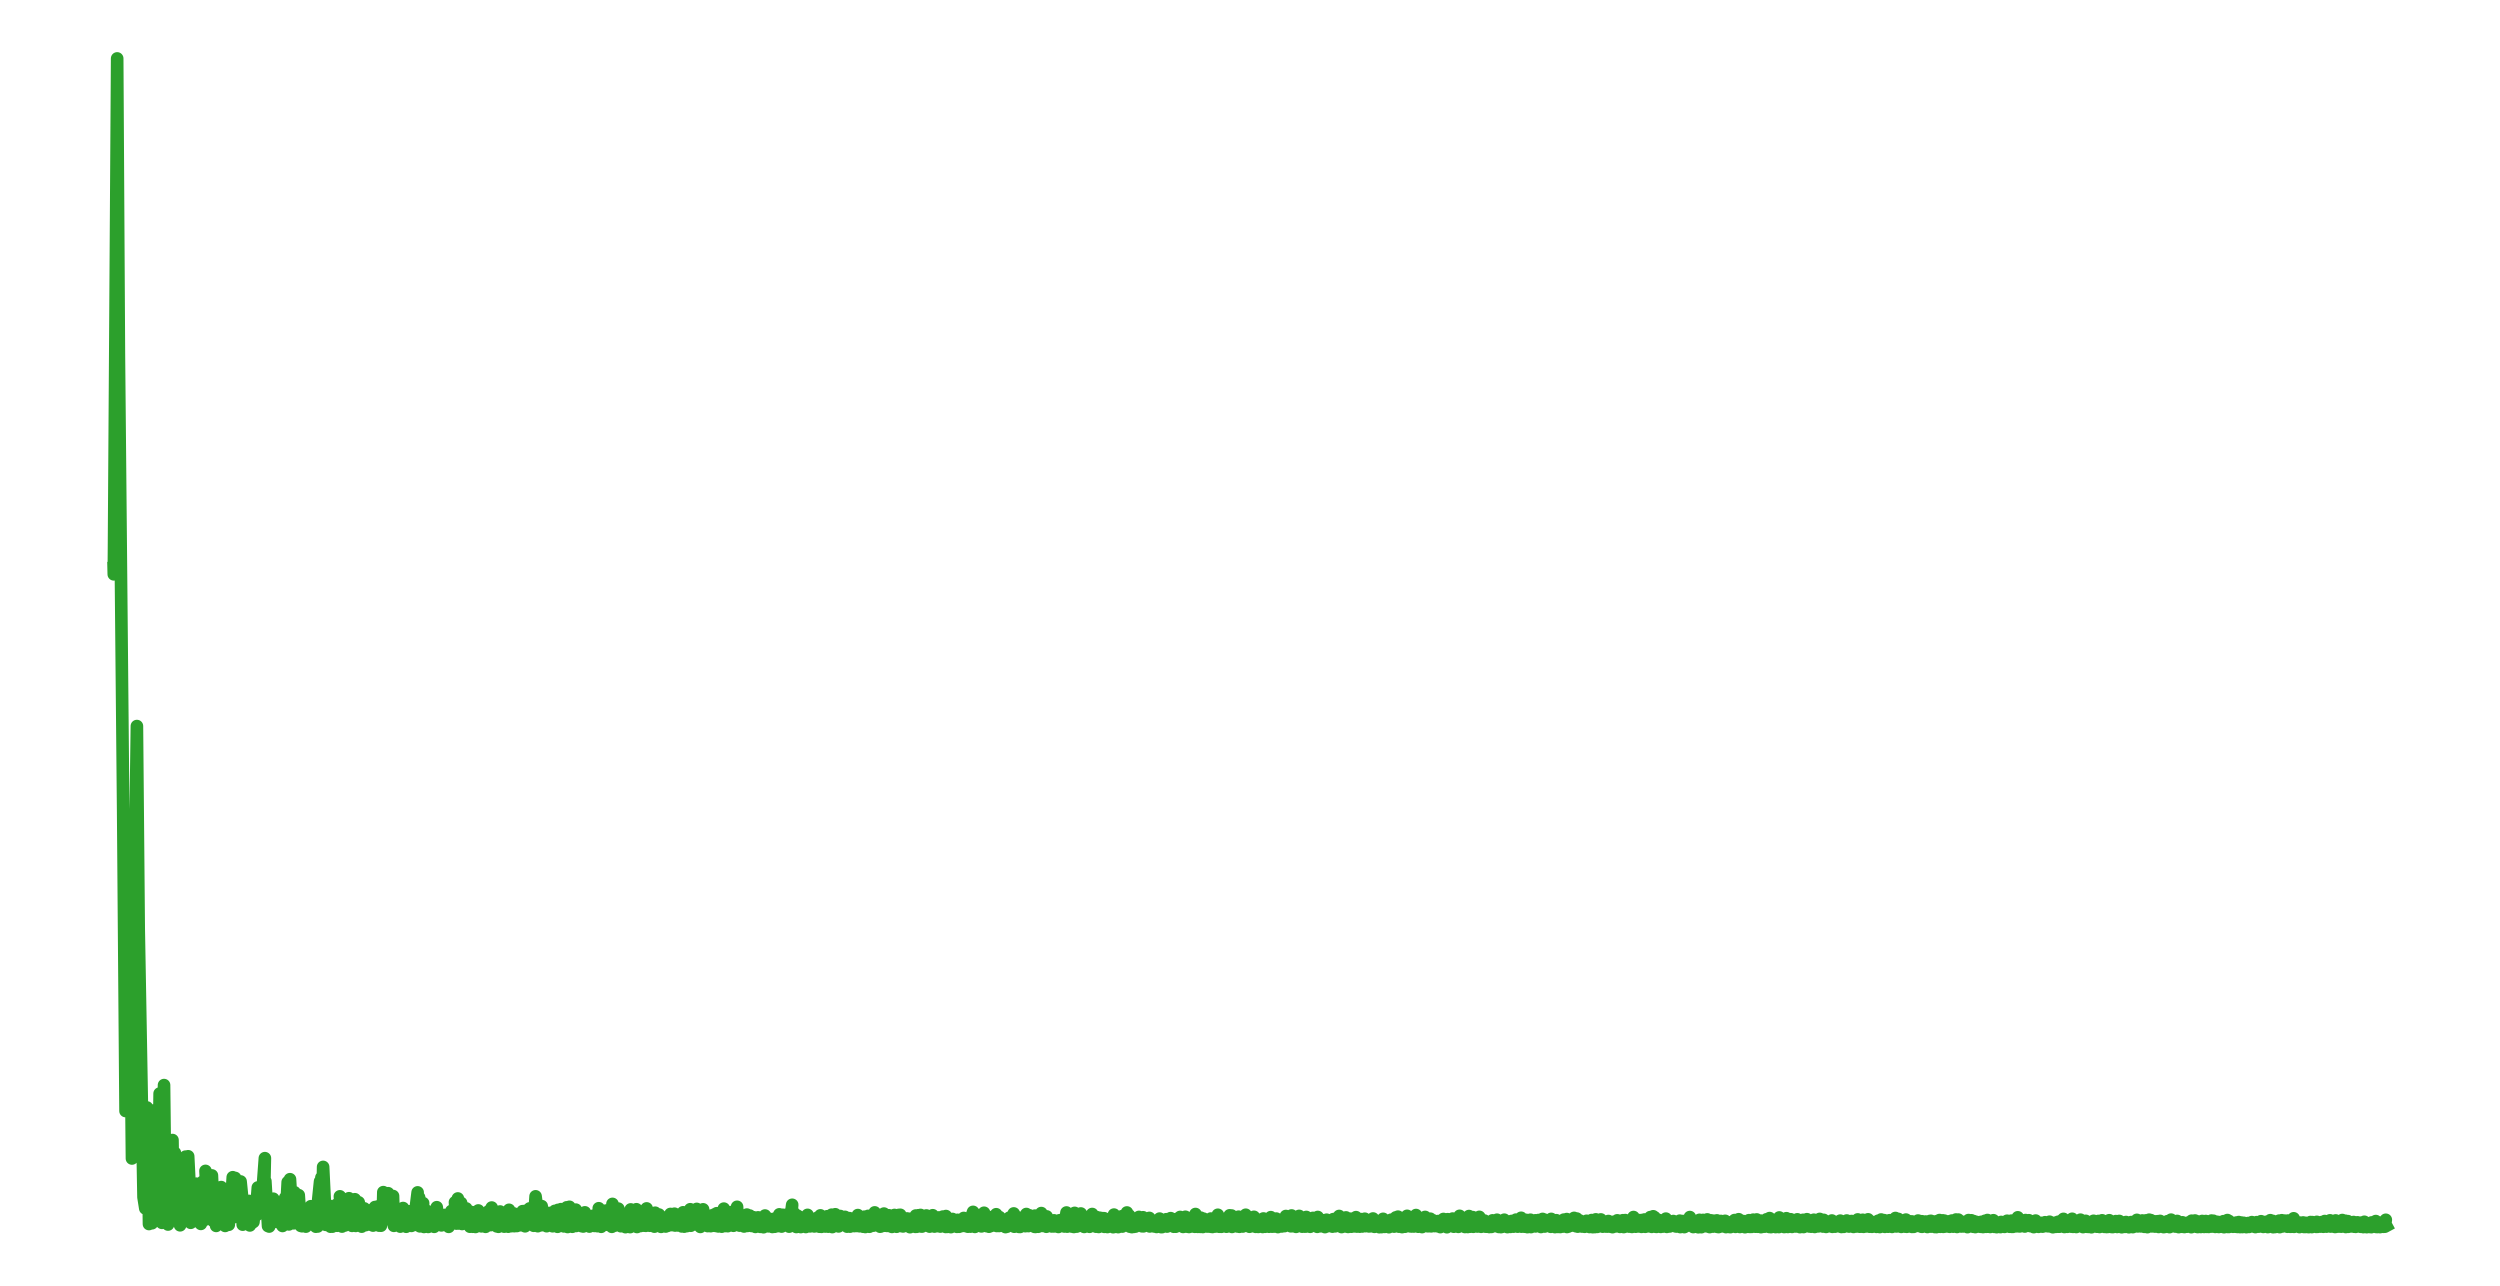 <?xml version="1.0" encoding="utf-8" standalone="no"?>
<!DOCTYPE svg PUBLIC "-//W3C//DTD SVG 1.1//EN"
  "http://www.w3.org/Graphics/SVG/1.1/DTD/svg11.dtd">
<svg xmlns:xlink="http://www.w3.org/1999/xlink" width="99.213pt" height="51.024pt" viewBox="0 0 99.213 51.024" xmlns="http://www.w3.org/2000/svg" version="1.1">
 <defs>
  <style type="text/css">*{stroke-linejoin: round; stroke-linecap: butt}</style>
 </defs>
 <g id="figure_1">
  <g id="patch_1">
   <path d="M 0 51.024 
L 99.213 51.024 
L 99.213 0 
L 0 0 
L 0 51.024 
z
" style="fill: none"/>
  </g>
  <g id="axes_1">
   <g id="patch_2">
    <path d="M 0 51.024 
L 99.213 51.024 
L 99.213 -0 
L 0 -0 
L 0 51.024 
z
" style="fill: none"/>
   </g>
   <g id="matplotlib.axis_1">
    <g id="xtick_1"/>
    <g id="xtick_2"/>
   </g>
   <g id="matplotlib.axis_2">
    <g id="ytick_1"/>
    <g id="ytick_2"/>
   </g>
   <g id="line2d_1">
    <path d="M 4.51 22.541 
L 4.516 22.792 
L 4.525 21.735 
L 4.65 2.319 
L 4.718 14.074 
L 4.889 32.246 
L 4.982 44.091 
L 5.042 36.399 
L 5.079 33.866 
L 5.147 36.92 
L 5.237 45.975 
L 5.278 40.183 
L 5.433 28.814 
L 5.505 36.867 
L 5.695 47.51 
L 5.766 47.957 
L 5.782 46.828 
L 5.832 43.95 
L 5.891 46.839 
L 5.912 48.576 
L 5.953 46.316 
L 6.009 47.768 
L 6.08 44.072 
L 6.031 48.545 
L 6.13 47.408 
L 6.136 47.589 
L 6.195 45.162 
L 6.199 45.227 
L 6.208 44.981 
L 6.251 46.463 
L 6.286 48.423 
L 6.317 44.675 
L 6.335 43.397 
L 6.388 47.391 
L 6.426 48.528 
L 6.454 46.202 
L 6.51 43.062 
L 6.553 46.741 
L 6.668 48.596 
L 6.674 48.425 
L 6.755 45.805 
L 6.799 47.539 
L 6.802 47.61 
L 6.83 45.957 
L 6.845 45.243 
L 6.892 48.37 
L 6.939 45.747 
L 6.982 48.389 
L 7.097 48.222 
L 7.147 48.626 
L 7.197 48.031 
L 7.365 45.901 
L 7.203 48.036 
L 7.405 46.661 
L 7.427 48.452 
L 7.467 45.887 
L 7.53 47.144 
L 7.539 46.944 
L 7.567 48.527 
L 7.626 47.638 
L 7.642 48.485 
L 7.713 46.977 
L 7.747 48.185 
L 7.754 48.245 
L 7.769 47.472 
L 7.794 46.975 
L 7.862 48.121 
L 7.971 48.571 
L 7.912 47.192 
L 7.974 48.316 
L 8.046 46.892 
L 8.077 48.44 
L 8.114 47.099 
L 8.205 47.448 
L 8.155 46.467 
L 8.223 47.08 
L 8.226 47.052 
L 8.239 47.799 
L 8.245 48.338 
L 8.304 46.713 
L 8.345 47.294 
L 8.447 48.447 
L 8.41 46.647 
L 8.463 47.891 
L 8.494 47.051 
L 8.562 48.39 
L 8.578 48.65 
L 8.612 47.329 
L 8.665 48.189 
L 8.668 48.248 
L 8.74 47.606 
L 8.78 47.11 
L 8.811 48.138 
L 8.83 47.95 
L 8.936 48.651 
L 8.914 47.784 
L 8.945 48.188 
L 9.023 47.458 
L 8.982 48.366 
L 9.06 47.797 
L 9.079 48.605 
L 9.107 47.646 
L 9.163 47.846 
L 9.237 46.718 
L 9.172 47.945 
L 9.281 47.36 
L 9.299 48.302 
L 9.331 46.746 
L 9.399 48.039 
L 9.477 47.133 
L 9.449 48.226 
L 9.511 47.892 
L 9.579 48.11 
L 9.548 46.886 
L 9.601 47.414 
L 9.617 47.804 
L 9.632 48.601 
L 9.729 48.047 
L 9.781 47.783 
L 9.76 48.54 
L 9.834 48.199 
L 9.915 48.632 
L 9.884 47.659 
L 9.949 48.355 
L 9.999 47.919 
L 10.021 48.521 
L 10.055 48.403 
L 10.058 48.495 
L 10.127 47.835 
L 10.155 48.084 
L 10.232 47.125 
L 10.186 48.22 
L 10.301 47.356 
L 10.307 47.383 
L 10.326 47.686 
L 10.36 47.144 
L 10.416 47.266 
L 10.512 45.962 
L 10.478 47.575 
L 10.531 46.875 
L 10.637 48.657 
L 10.655 47.903 
L 10.683 48.676 
L 10.761 47.769 
L 10.783 48.5 
L 10.845 47.571 
L 10.904 47.983 
L 11.026 48.501 
L 10.998 47.876 
L 11.035 48.482 
L 11.125 47.851 
L 11.066 48.496 
L 11.15 48.266 
L 11.178 48.086 
L 11.212 48.653 
L 11.237 48.313 
L 11.243 48.594 
L 11.318 47.532 
L 11.349 48.468 
L 11.358 48.586 
L 11.389 47.437 
L 11.417 46.913 
L 11.464 48.463 
L 11.467 48.591 
L 11.508 46.797 
L 11.551 47.493 
L 11.554 47.383 
L 11.582 48.177 
L 11.645 48.104 
L 11.654 48.547 
L 11.691 47.316 
L 11.747 47.753 
L 11.753 47.892 
L 11.831 48.321 
L 11.853 47.574 
L 11.856 47.43 
L 11.937 48.65 
L 11.943 48.519 
L 12.036 48.068 
L 11.984 48.663 
L 12.061 48.256 
L 12.08 48.158 
L 12.095 48.552 
L 12.139 48.679 
L 12.179 48.352 
L 12.204 48.531 
L 12.332 47.87 
L 12.335 47.918 
L 12.534 48.682 
L 12.537 48.488 
L 12.702 46.882 
L 12.606 48.674 
L 12.708 46.974 
L 12.789 48.157 
L 12.755 46.73 
L 12.808 47.095 
L 12.823 46.309 
L 12.898 47.845 
L 12.91 47.714 
L 12.929 48.609 
L 13.032 48.359 
L 13.116 48.682 
L 13.057 47.844 
L 13.144 48.482 
L 13.215 48.107 
L 13.19 48.68 
L 13.259 48.399 
L 13.318 48.597 
L 13.336 47.98 
L 13.34 48.072 
L 13.352 47.809 
L 13.38 48.644 
L 13.448 48.118 
L 13.573 48.677 
L 13.489 47.476 
L 13.576 48.602 
L 13.598 48.659 
L 13.623 48.167 
L 13.629 48.167 
L 13.688 48.634 
L 13.744 47.93 
L 13.756 47.876 
L 13.766 48.252 
L 13.775 48.488 
L 13.85 47.552 
L 13.875 48.324 
L 13.931 47.794 
L 13.971 48.649 
L 13.974 48.619 
L 13.987 48.197 
L 14.083 47.592 
L 14.058 48.614 
L 14.098 47.898 
L 14.117 48.65 
L 14.148 47.694 
L 14.21 48.138 
L 14.285 48.595 
L 14.235 47.713 
L 14.322 48.138 
L 14.335 47.926 
L 14.347 48.353 
L 14.354 48.68 
L 14.45 48.037 
L 14.453 48.062 
L 14.456 47.955 
L 14.515 48.619 
L 14.556 48.35 
L 14.574 48.562 
L 14.652 48.129 
L 14.655 48.104 
L 14.68 48.599 
L 14.727 48.421 
L 14.733 48.493 
L 14.749 48.014 
L 14.777 48.222 
L 14.882 47.901 
L 14.804 48.638 
L 14.888 48.161 
L 14.901 48.369 
L 14.926 48.528 
L 14.991 47.878 
L 14.997 48.038 
L 15 47.877 
L 15.044 48.64 
L 15.103 48.266 
L 15.116 48.643 
L 15.196 47.922 
L 15.212 47.31 
L 15.277 47.978 
L 15.308 47.815 
L 15.333 48.268 
L 15.405 47.353 
L 15.411 47.558 
L 15.414 47.536 
L 15.43 48.065 
L 15.483 47.821 
L 15.504 48.423 
L 15.529 47.749 
L 15.585 47.774 
L 15.598 47.464 
L 15.632 48.647 
L 15.675 48.383 
L 15.787 48.609 
L 15.728 48.078 
L 15.79 48.577 
L 15.834 48.199 
L 15.884 48.679 
L 15.912 48.241 
L 15.955 48.543 
L 15.98 48.108 
L 15.996 47.941 
L 16.021 48.472 
L 16.067 48.458 
L 16.12 48.684 
L 16.089 48.182 
L 16.145 48.369 
L 16.235 48.07 
L 16.173 48.448 
L 16.254 48.357 
L 16.328 48.65 
L 16.31 48.072 
L 16.369 48.436 
L 16.431 48.615 
L 16.416 48.224 
L 16.456 48.271 
L 16.574 47.32 
L 16.534 48.577 
L 16.593 47.629 
L 16.664 48.668 
L 16.633 47.52 
L 16.714 48.138 
L 16.792 47.746 
L 16.767 48.501 
L 16.814 48.207 
L 16.826 48.692 
L 16.923 48.119 
L 16.994 48.691 
L 16.929 48.047 
L 17.053 48.496 
L 17.134 48.157 
L 17.087 48.539 
L 17.165 48.358 
L 17.23 48.687 
L 17.174 48.197 
L 17.28 48.474 
L 17.314 48.597 
L 17.321 48.482 
L 17.333 47.908 
L 17.395 48.577 
L 17.43 48.486 
L 17.517 48.63 
L 17.451 48.203 
L 17.529 48.458 
L 17.644 48.215 
L 17.563 48.525 
L 17.647 48.221 
L 17.806 48.688 
L 17.809 48.572 
L 17.912 48.057 
L 17.927 48.257 
L 17.933 48.511 
L 18.017 47.963 
L 18.033 48.12 
L 18.114 48.559 
L 18.055 47.712 
L 18.126 48.095 
L 18.17 47.561 
L 18.198 48.556 
L 18.244 47.81 
L 18.338 48.575 
L 18.3 47.738 
L 18.406 48.404 
L 18.503 47.956 
L 18.471 48.562 
L 18.518 48.29 
L 18.608 48.106 
L 18.636 48.551 
L 18.723 48.101 
L 18.652 48.683 
L 18.745 48.61 
L 18.761 48.684 
L 18.801 48.202 
L 18.817 48.265 
L 18.82 48.235 
L 18.87 48.692 
L 18.91 48.443 
L 18.954 48.545 
L 18.969 48.174 
L 18.982 48.037 
L 19.013 48.574 
L 19.069 48.53 
L 19.156 48.211 
L 19.106 48.668 
L 19.165 48.5 
L 19.271 48.687 
L 19.243 48.224 
L 19.274 48.538 
L 19.392 48.064 
L 19.395 48.287 
L 19.473 48.619 
L 19.436 48.171 
L 19.504 48.181 
L 19.513 47.921 
L 19.56 48.606 
L 19.607 48.482 
L 19.65 48.141 
L 19.716 48.67 
L 19.737 48.203 
L 19.781 48.686 
L 19.831 48.323 
L 19.877 48.508 
L 19.846 48.079 
L 19.902 48.243 
L 19.905 48.112 
L 19.952 48.555 
L 20.005 48.539 
L 20.011 48.68 
L 20.083 48.249 
L 20.107 48.269 
L 20.201 48.011 
L 20.17 48.682 
L 20.21 48.302 
L 20.294 48.661 
L 20.322 48.423 
L 20.409 48.661 
L 20.387 48.155 
L 20.418 48.405 
L 20.487 48.221 
L 20.512 48.655 
L 20.527 48.431 
L 20.543 48.641 
L 20.627 48.211 
L 20.63 48.201 
L 20.642 48.517 
L 20.645 48.497 
L 20.677 48.625 
L 20.736 48.162 
L 20.739 48.065 
L 20.795 48.646 
L 20.832 48.498 
L 20.838 48.666 
L 20.854 48.05 
L 20.935 48.279 
L 21.019 47.956 
L 20.953 48.551 
L 21.047 48.221 
L 21.056 48.296 
L 21.075 48.288 
L 21.18 48.645 
L 21.115 48.039 
L 21.187 48.456 
L 21.255 47.476 
L 21.305 47.864 
L 21.342 48.662 
L 21.423 48.364 
L 21.476 48.626 
L 21.495 47.975 
L 21.498 47.865 
L 21.563 48.477 
L 21.588 48.398 
L 21.694 48.662 
L 21.647 48.12 
L 21.703 48.61 
L 21.79 48.136 
L 21.815 48.489 
L 21.868 48.22 
L 21.93 48.664 
L 22.017 48.054 
L 22.045 48.353 
L 22.126 48.686 
L 22.142 48.136 
L 22.145 48.014 
L 22.191 48.591 
L 22.253 48.039 
L 22.263 47.985 
L 22.269 48.272 
L 22.275 48.247 
L 22.378 48.67 
L 22.341 48.213 
L 22.387 48.356 
L 22.49 47.913 
L 22.471 48.57 
L 22.502 48.128 
L 22.527 48.694 
L 22.599 47.892 
L 22.617 48.437 
L 22.711 48.685 
L 22.627 48.258 
L 22.732 48.605 
L 22.851 48.004 
L 22.745 48.66 
L 22.857 48.194 
L 22.866 48.653 
L 22.969 48.247 
L 23.084 48.662 
L 23.106 48.443 
L 23.211 48.112 
L 23.143 48.675 
L 23.218 48.377 
L 23.271 48.353 
L 23.239 48.595 
L 23.277 48.506 
L 23.326 48.344 
L 23.392 48.677 
L 23.445 48.283 
L 23.51 48.4 
L 23.594 48.652 
L 23.566 48.239 
L 23.619 48.49 
L 23.678 48.286 
L 23.709 48.661 
L 23.731 48.417 
L 23.84 48.643 
L 23.762 47.949 
L 23.849 48.513 
L 23.945 48.145 
L 23.858 48.686 
L 23.958 48.492 
L 23.961 48.596 
L 24.051 48.082 
L 24.054 48.128 
L 24.057 48.04 
L 24.107 48.606 
L 24.154 48.424 
L 24.157 48.501 
L 24.247 48.181 
L 24.26 48.442 
L 24.306 47.777 
L 24.281 48.687 
L 24.368 48.366 
L 24.39 48.643 
L 24.443 48.006 
L 24.471 48.044 
L 24.539 47.964 
L 24.502 48.448 
L 24.552 48.223 
L 24.639 48.663 
L 24.658 48.144 
L 24.664 48.416 
L 24.72 48.251 
L 24.698 48.657 
L 24.767 48.542 
L 24.823 48.7 
L 24.795 48.332 
L 24.835 48.405 
L 24.947 48.188 
L 24.919 48.616 
L 24.953 48.286 
L 25.006 48.698 
L 25.031 47.996 
L 25.071 48.51 
L 25.127 48.245 
L 25.084 48.629 
L 25.177 48.519 
L 25.28 48.694 
L 25.255 47.989 
L 25.286 48.487 
L 25.345 48.648 
L 25.314 48.336 
L 25.401 48.564 
L 25.451 48.107 
L 25.423 48.655 
L 25.513 48.554 
L 25.563 48.642 
L 25.581 48.235 
L 25.603 48.401 
L 25.662 47.956 
L 25.631 48.647 
L 25.709 48.407 
L 25.787 48.644 
L 25.728 48.148 
L 25.821 48.477 
L 25.874 48.615 
L 25.852 48.187 
L 25.892 48.451 
L 26.001 48.127 
L 25.97 48.68 
L 26.004 48.22 
L 26.11 48.636 
L 26.123 48.441 
L 26.235 48.688 
L 26.154 48.199 
L 26.238 48.495 
L 26.244 48.326 
L 26.291 48.671 
L 26.35 48.432 
L 26.418 48.675 
L 26.452 48.309 
L 26.458 48.429 
L 26.499 48.648 
L 26.536 48.262 
L 26.57 48.465 
L 26.608 48.176 
L 26.648 48.592 
L 26.664 48.54 
L 26.673 48.619 
L 26.76 48.348 
L 26.766 48.166 
L 26.791 48.636 
L 26.869 48.432 
L 26.897 48.353 
L 26.885 48.632 
L 26.965 48.57 
L 27.056 48.671 
L 26.984 48.463 
L 27.068 48.596 
L 27.109 48.11 
L 27.152 48.68 
L 27.18 48.49 
L 27.258 48.659 
L 27.192 48.354 
L 27.273 48.431 
L 27.308 48.642 
L 27.392 47.989 
L 27.413 48.644 
L 27.51 48.383 
L 27.606 48.104 
L 27.578 48.591 
L 27.622 48.296 
L 27.721 48.626 
L 27.65 47.976 
L 27.743 48.567 
L 27.793 48.691 
L 27.771 48.365 
L 27.833 48.363 
L 27.902 47.992 
L 27.849 48.533 
L 27.936 48.494 
L 28.038 48.633 
L 28.001 48.263 
L 28.051 48.615 
L 28.101 48.317 
L 28.085 48.658 
L 28.163 48.457 
L 28.175 48.261 
L 28.194 48.621 
L 28.2 48.62 
L 28.203 48.661 
L 28.25 48.233 
L 28.281 48.281 
L 28.371 48.186 
L 28.349 48.646 
L 28.381 48.312 
L 28.427 48.655 
L 28.446 48.147 
L 28.499 48.614 
L 28.57 48.43 
L 28.505 48.671 
L 28.605 48.521 
L 28.642 48.681 
L 28.664 48.41 
L 28.71 48.446 
L 28.726 47.964 
L 28.782 48.656 
L 28.819 48.508 
L 28.85 48.174 
L 28.881 48.661 
L 28.931 48.432 
L 28.937 48.613 
L 29.037 48.291 
L 29.04 48.099 
L 29.105 48.645 
L 29.146 48.341 
L 29.189 48.563 
L 29.227 48.275 
L 29.251 47.892 
L 29.289 48.579 
L 29.329 48.526 
L 29.41 48.278 
L 29.354 48.64 
L 29.438 48.559 
L 29.528 48.674 
L 29.479 48.239 
L 29.541 48.536 
L 29.64 48.201 
L 29.584 48.644 
L 29.653 48.494 
L 29.659 48.652 
L 29.752 48.239 
L 29.755 48.26 
L 29.824 48.653 
L 29.895 48.544 
L 29.905 48.306 
L 29.979 48.69 
L 30.007 48.363 
L 30.032 48.668 
L 30.085 48.311 
L 30.122 48.606 
L 30.153 48.418 
L 30.172 48.688 
L 30.234 48.527 
L 30.331 48.346 
L 30.3 48.703 
L 30.346 48.489 
L 30.415 48.604 
L 30.359 48.238 
L 30.455 48.481 
L 30.514 48.359 
L 30.496 48.668 
L 30.555 48.615 
L 30.651 48.693 
L 30.611 48.448 
L 30.664 48.638 
L 30.76 48.353 
L 30.744 48.684 
L 30.779 48.563 
L 30.856 48.661 
L 30.794 48.366 
L 30.887 48.557 
L 30.928 48.191 
L 30.9 48.63 
L 31.006 48.327 
L 31.018 48.677 
L 31.059 48.209 
L 31.114 48.37 
L 31.211 48.204 
L 31.142 48.585 
L 31.22 48.448 
L 31.317 48.68 
L 31.267 48.196 
L 31.342 48.557 
L 31.438 47.812 
L 31.37 48.639 
L 31.457 48.514 
L 31.463 48.645 
L 31.506 48.133 
L 31.562 48.561 
L 31.634 48.234 
L 31.603 48.694 
L 31.671 48.451 
L 31.777 48.696 
L 31.693 48.271 
L 31.78 48.594 
L 31.824 48.68 
L 31.895 48.333 
L 31.898 48.328 
L 31.908 48.468 
L 31.979 48.694 
L 32.013 48.367 
L 32.048 48.212 
L 32.06 48.638 
L 32.11 48.575 
L 32.156 48.357 
L 32.147 48.67 
L 32.243 48.451 
L 32.315 48.672 
L 32.256 48.428 
L 32.355 48.518 
L 32.415 48.661 
L 32.365 48.407 
L 32.433 48.445 
L 32.443 48.321 
L 32.52 48.683 
L 32.527 48.63 
L 32.601 48.687 
L 32.558 48.232 
L 32.617 48.449 
L 32.632 48.356 
L 32.694 48.633 
L 32.71 48.542 
L 32.754 48.676 
L 32.806 48.344 
L 32.828 48.267 
L 32.869 48.681 
L 32.9 48.477 
L 32.946 48.661 
L 32.993 48.276 
L 33.002 48.483 
L 33.005 48.205 
L 33.03 48.697 
L 33.114 48.329 
L 33.279 48.671 
L 33.149 48.188 
L 33.313 48.491 
L 33.345 48.257 
L 33.363 48.611 
L 33.422 48.548 
L 33.472 48.607 
L 33.506 48.315 
L 33.525 48.469 
L 33.534 48.291 
L 33.615 48.68 
L 33.631 48.493 
L 33.733 48.68 
L 33.712 48.342 
L 33.746 48.52 
L 33.749 48.354 
L 33.823 48.655 
L 33.855 48.537 
L 33.904 48.658 
L 33.879 48.368 
L 33.967 48.615 
L 34.044 48.22 
L 34.007 48.654 
L 34.079 48.511 
L 34.085 48.544 
L 34.11 48.664 
L 34.122 48.479 
L 34.194 48.526 
L 34.253 48.683 
L 34.212 48.496 
L 34.287 48.478 
L 34.306 48.284 
L 34.34 48.694 
L 34.396 48.469 
L 34.502 48.684 
L 34.452 48.252 
L 34.508 48.544 
L 34.533 48.652 
L 34.589 48.288 
L 34.617 48.584 
L 34.713 48.114 
L 34.657 48.641 
L 34.729 48.502 
L 34.806 48.628 
L 34.788 48.293 
L 34.834 48.309 
L 34.875 48.236 
L 34.903 48.596 
L 34.925 48.682 
L 34.909 48.553 
L 34.928 48.552 
L 34.999 48.318 
L 34.952 48.677 
L 35.04 48.446 
L 35.08 48.161 
L 35.096 48.644 
L 35.108 48.6 
L 35.198 48.65 
L 35.164 48.251 
L 35.204 48.628 
L 35.276 48.228 
L 35.288 48.655 
L 35.316 48.317 
L 35.397 48.69 
L 35.344 48.311 
L 35.441 48.615 
L 35.497 48.216 
L 35.466 48.659 
L 35.571 48.399 
L 35.581 48.684 
L 35.674 48.213 
L 35.774 48.66 
L 35.727 48.209 
L 35.808 48.52 
L 35.814 48.327 
L 35.836 48.672 
L 35.917 48.487 
L 35.994 48.354 
L 36.029 48.653 
L 36.063 48.365 
L 36.113 48.701 
L 36.144 48.452 
L 36.209 48.663 
L 36.19 48.363 
L 36.265 48.563 
L 36.343 48.238 
L 36.327 48.688 
L 36.374 48.493 
L 36.377 48.686 
L 36.439 48.228 
L 36.48 48.384 
L 36.532 48.215 
L 36.551 48.675 
L 36.582 48.538 
L 36.663 48.339 
L 36.588 48.678 
L 36.691 48.521 
L 36.791 48.642 
L 36.763 48.236 
L 36.8 48.504 
L 36.893 48.679 
L 36.84 48.338 
L 36.915 48.517 
L 37.015 48.227 
L 36.977 48.662 
L 37.024 48.336 
L 37.083 48.677 
L 37.136 48.557 
L 37.179 48.328 
L 37.195 48.661 
L 37.245 48.529 
L 37.316 48.677 
L 37.263 48.314 
L 37.36 48.621 
L 37.369 48.663 
L 37.375 48.495 
L 37.419 48.28 
L 37.397 48.612 
L 37.481 48.578 
L 37.531 48.692 
L 37.54 48.259 
L 37.584 48.587 
L 37.609 48.446 
L 37.593 48.689 
L 37.693 48.547 
L 37.736 48.699 
L 37.711 48.416 
L 37.798 48.504 
L 37.801 48.375 
L 37.845 48.66 
L 37.907 48.536 
L 38.001 48.409 
L 37.976 48.687 
L 38.016 48.467 
L 38.063 48.685 
L 38.103 48.431 
L 38.134 48.646 
L 38.246 48.335 
L 38.181 48.655 
L 38.268 48.407 
L 38.361 48.668 
L 38.38 48.527 
L 38.427 48.346 
L 38.411 48.682 
L 38.495 48.458 
L 38.616 48.093 
L 38.511 48.68 
L 38.626 48.25 
L 38.688 48.69 
L 38.738 48.542 
L 38.756 48.206 
L 38.794 48.64 
L 38.85 48.511 
L 38.949 48.67 
L 38.927 48.229 
L 38.962 48.599 
L 39.052 48.128 
L 39.005 48.62 
L 39.074 48.404 
L 39.158 48.661 
L 39.092 48.321 
L 39.186 48.459 
L 39.248 48.683 
L 39.282 48.301 
L 39.297 48.525 
L 39.301 48.432 
L 39.322 48.656 
L 39.406 48.577 
L 39.456 48.382 
L 39.444 48.631 
L 39.512 48.567 
L 39.556 48.654 
L 39.534 48.187 
L 39.624 48.602 
L 39.649 48.654 
L 39.668 48.3 
L 39.717 48.532 
L 39.727 48.388 
L 39.758 48.645 
L 39.823 48.587 
L 39.904 48.698 
L 39.923 48.444 
L 39.929 48.484 
L 40.016 48.417 
L 39.963 48.683 
L 40.022 48.505 
L 40.035 48.651 
L 40.059 48.321 
L 40.128 48.39 
L 40.231 48.155 
L 40.147 48.61 
L 40.24 48.35 
L 40.252 48.683 
L 40.364 48.64 
L 40.377 48.302 
L 40.436 48.69 
L 40.479 48.529 
L 40.482 48.692 
L 40.579 48.346 
L 40.591 48.604 
L 40.691 48.661 
L 40.731 48.178 
L 40.812 48.658 
L 40.843 48.317 
L 40.846 48.227 
L 40.877 48.627 
L 40.952 48.293 
L 41.058 48.689 
L 41.07 48.323 
L 41.073 48.242 
L 41.089 48.692 
L 41.173 48.433 
L 41.201 48.684 
L 41.244 48.374 
L 41.285 48.503 
L 41.325 48.141 
L 41.366 48.652 
L 41.403 48.338 
L 41.472 48.661 
L 41.515 48.479 
L 41.537 48.273 
L 41.524 48.684 
L 41.624 48.482 
L 41.739 48.673 
L 41.633 48.464 
L 41.742 48.625 
L 41.829 48.429 
L 41.817 48.672 
L 41.851 48.642 
L 41.929 48.673 
L 41.885 48.519 
L 41.935 48.517 
L 41.957 48.48 
L 41.978 48.656 
L 42 48.595 
L 42.003 48.692 
L 42.044 48.427 
L 42.109 48.564 
L 42.218 48.358 
L 42.171 48.627 
L 42.227 48.435 
L 42.24 48.675 
L 42.324 48.118 
L 42.336 48.46 
L 42.352 48.68 
L 42.38 48.356 
L 42.445 48.572 
L 42.526 48.247 
L 42.538 48.678 
L 42.554 48.465 
L 42.616 48.693 
L 42.647 48.133 
L 42.663 48.455 
L 42.744 48.339 
L 42.728 48.679 
L 42.756 48.516 
L 42.809 48.652 
L 42.775 48.223 
L 42.865 48.538 
L 42.893 48.157 
L 42.952 48.61 
L 42.974 48.549 
L 43.027 48.691 
L 43.058 48.376 
L 43.073 48.516 
L 43.185 48.391 
L 43.089 48.615 
L 43.188 48.444 
L 43.238 48.686 
L 43.266 48.369 
L 43.303 48.656 
L 43.344 48.178 
L 43.419 48.467 
L 43.496 48.682 
L 43.471 48.296 
L 43.527 48.389 
L 43.53 48.302 
L 43.602 48.692 
L 43.633 48.465 
L 43.649 48.327 
L 43.658 48.529 
L 43.705 48.532 
L 43.798 48.654 
L 43.761 48.342 
L 43.81 48.433 
L 43.817 48.345 
L 43.82 48.472 
L 43.826 48.688 
L 43.863 48.452 
L 43.929 48.65 
L 43.991 48.383 
L 43.95 48.695 
L 44.041 48.489 
L 44.177 48.702 
L 44.118 48.442 
L 44.184 48.555 
L 44.209 48.201 
L 44.237 48.69 
L 44.283 48.604 
L 44.376 48.699 
L 44.311 48.476 
L 44.386 48.497 
L 44.395 48.663 
L 44.432 48.367 
L 44.52 48.266 
L 44.451 48.67 
L 44.532 48.51 
L 44.538 48.677 
L 44.566 48.265 
L 44.641 48.478 
L 44.722 48.117 
L 44.737 48.612 
L 44.837 48.681 
L 44.812 48.232 
L 44.84 48.628 
L 44.883 48.37 
L 44.918 48.699 
L 44.955 48.483 
L 44.958 48.44 
L 45.002 48.688 
L 45.051 48.581 
L 45.061 48.678 
L 45.132 48.359 
L 45.16 48.588 
L 45.201 48.294 
L 45.263 48.646 
L 45.272 48.5 
L 45.322 48.666 
L 45.282 48.484 
L 45.356 48.572 
L 45.362 48.307 
L 45.375 48.668 
L 45.465 48.622 
L 45.474 48.473 
L 45.481 48.381 
L 45.561 48.633 
L 45.577 48.628 
L 45.611 48.333 
L 45.627 48.672 
L 45.689 48.612 
L 45.751 48.663 
L 45.708 48.439 
L 45.776 48.553 
L 45.804 48.673 
L 45.888 48.438 
L 45.9 48.692 
L 46 48.506 
L 46.016 48.422 
L 46.019 48.36 
L 46.084 48.7 
L 46.112 48.568 
L 46.115 48.699 
L 46.18 48.437 
L 46.221 48.613 
L 46.283 48.385 
L 46.314 48.677 
L 46.33 48.637 
L 46.457 48.342 
L 46.355 48.646 
L 46.479 48.515 
L 46.582 48.684 
L 46.569 48.432 
L 46.585 48.584 
L 46.641 48.385 
L 46.659 48.683 
L 46.697 48.527 
L 46.778 48.337 
L 46.787 48.646 
L 46.812 48.404 
L 46.952 48.691 
L 46.834 48.295 
L 46.98 48.582 
L 47.042 48.287 
L 47.082 48.679 
L 47.085 48.646 
L 47.092 48.655 
L 47.117 48.486 
L 47.16 48.345 
L 47.185 48.693 
L 47.222 48.658 
L 47.325 48.309 
L 47.281 48.675 
L 47.347 48.496 
L 47.415 48.686 
L 47.44 48.304 
L 47.443 48.178 
L 47.533 48.688 
L 47.543 48.571 
L 47.636 48.689 
L 47.561 48.483 
L 47.645 48.505 
L 47.652 48.323 
L 47.736 48.694 
L 47.757 48.436 
L 47.763 48.362 
L 47.826 48.651 
L 47.854 48.546 
L 47.907 48.676 
L 47.95 48.456 
L 47.956 48.496 
L 48.053 48.358 
L 48 48.679 
L 48.062 48.59 
L 48.103 48.455 
L 48.075 48.688 
L 48.115 48.588 
L 48.118 48.693 
L 48.127 48.465 
L 48.224 48.632 
L 48.33 48.208 
L 48.23 48.677 
L 48.348 48.497 
L 48.382 48.684 
L 48.414 48.373 
L 48.46 48.623 
L 48.529 48.389 
L 48.47 48.686 
L 48.569 48.538 
L 48.672 48.683 
L 48.659 48.387 
L 48.678 48.537 
L 48.681 48.544 
L 48.7 48.337 
L 48.706 48.458 
L 48.799 48.23 
L 48.731 48.669 
L 48.815 48.501 
L 48.893 48.691 
L 48.874 48.237 
L 48.927 48.628 
L 48.958 48.39 
L 49.048 48.571 
L 49.107 48.674 
L 49.12 48.375 
L 49.144 48.518 
L 49.154 48.284 
L 49.188 48.686 
L 49.256 48.498 
L 49.337 48.35 
L 49.319 48.675 
L 49.347 48.59 
L 49.403 48.645 
L 49.434 48.271 
L 49.437 48.207 
L 49.515 48.648 
L 49.53 48.566 
L 49.586 48.684 
L 49.592 48.308 
L 49.633 48.518 
L 49.682 48.381 
L 49.655 48.667 
L 49.738 48.493 
L 49.832 48.687 
L 49.763 48.289 
L 49.85 48.56 
L 49.934 48.69 
L 49.891 48.386 
L 49.966 48.646 
L 50.062 48.502 
L 49.984 48.66 
L 50.077 48.586 
L 50.14 48.355 
L 50.109 48.693 
L 50.186 48.541 
L 50.211 48.684 
L 50.239 48.431 
L 50.305 48.67 
L 50.42 48.426 
L 50.361 48.684 
L 50.423 48.434 
L 50.482 48.681 
L 50.432 48.303 
L 50.535 48.524 
L 50.581 48.514 
L 50.556 48.678 
L 50.606 48.622 
L 50.715 48.697 
L 50.647 48.359 
L 50.718 48.691 
L 50.805 48.417 
L 50.827 48.599 
L 50.867 48.673 
L 50.883 48.468 
L 50.936 48.623 
L 51.032 48.257 
L 50.976 48.659 
L 51.051 48.457 
L 51.132 48.631 
L 51.076 48.316 
L 51.157 48.389 
L 51.169 48.487 
L 51.166 48.356 
L 51.172 48.432 
L 51.228 48.666 
L 51.256 48.236 
L 51.284 48.545 
L 51.365 48.377 
L 51.309 48.663 
L 51.396 48.509 
L 51.434 48.688 
L 51.458 48.362 
L 51.505 48.493 
L 51.558 48.253 
L 51.536 48.625 
L 51.611 48.577 
L 51.676 48.681 
L 51.713 48.369 
L 51.717 48.476 
L 51.794 48.367 
L 51.779 48.68 
L 51.822 48.508 
L 51.825 48.678 
L 51.841 48.295 
L 51.931 48.499 
L 51.993 48.686 
L 51.956 48.367 
L 52.049 48.585 
L 52.105 48.332 
L 52.065 48.645 
L 52.161 48.511 
L 52.177 48.486 
L 52.276 48.687 
L 52.295 48.296 
L 52.392 48.555 
L 52.5 48.424 
L 52.416 48.666 
L 52.513 48.467 
L 52.581 48.698 
L 52.547 48.462 
L 52.625 48.532 
L 52.696 48.663 
L 52.647 48.404 
L 52.737 48.653 
L 52.811 48.5 
L 52.846 48.665 
L 52.849 48.617 
L 52.911 48.381 
L 52.88 48.68 
L 52.961 48.595 
L 52.989 48.667 
L 53.001 48.362 
L 53.054 48.402 
L 53.144 48.256 
L 53.073 48.568 
L 53.154 48.464 
L 53.241 48.696 
L 53.191 48.401 
L 53.269 48.615 
L 53.303 48.409 
L 53.284 48.65 
L 53.377 48.585 
L 53.387 48.673 
L 53.415 48.313 
L 53.486 48.565 
L 53.589 48.469 
L 53.499 48.691 
L 53.595 48.511 
L 53.629 48.683 
L 53.614 48.363 
L 53.707 48.616 
L 53.813 48.303 
L 53.738 48.67 
L 53.838 48.509 
L 53.847 48.678 
L 53.86 48.49 
L 53.953 48.645 
L 54.015 48.38 
L 53.962 48.681 
L 54.059 48.643 
L 54.062 48.674 
L 54.136 48.536 
L 54.146 48.537 
L 54.161 48.365 
L 54.189 48.661 
L 54.255 48.589 
L 54.326 48.671 
L 54.292 48.474 
L 54.36 48.598 
L 54.46 48.379 
L 54.388 48.667 
L 54.469 48.479 
L 54.544 48.687 
L 54.488 48.356 
L 54.581 48.609 
L 54.59 48.448 
L 54.684 48.675 
L 54.69 48.592 
L 54.74 48.702 
L 54.73 48.488 
L 54.786 48.622 
L 54.889 48.369 
L 54.827 48.698 
L 54.895 48.61 
L 54.939 48.406 
L 54.951 48.689 
L 54.992 48.552 
L 55.091 48.69 
L 55.026 48.464 
L 55.101 48.582 
L 55.119 48.702 
L 55.212 48.403 
L 55.324 48.679 
L 55.328 48.659 
L 55.393 48.312 
L 55.349 48.667 
L 55.461 48.51 
L 55.517 48.681 
L 55.48 48.283 
L 55.57 48.496 
L 55.573 48.426 
L 55.642 48.698 
L 55.673 48.657 
L 55.76 48.683 
L 55.704 48.329 
L 55.769 48.604 
L 55.841 48.25 
L 55.775 48.65 
L 55.884 48.435 
L 55.965 48.67 
L 55.996 48.667 
L 56.046 48.381 
L 56.018 48.675 
L 56.105 48.587 
L 56.108 48.675 
L 56.195 48.219 
L 56.211 48.593 
L 56.261 48.338 
L 56.282 48.683 
L 56.32 48.562 
L 56.366 48.414 
L 56.435 48.697 
L 56.556 48.294 
L 56.659 48.665 
L 56.671 48.619 
L 56.761 48.364 
L 56.708 48.664 
L 56.78 48.604 
L 56.796 48.668 
L 56.82 48.438 
L 56.867 48.531 
L 56.873 48.428 
L 56.932 48.658 
L 56.976 48.535 
L 57.051 48.665 
L 57.079 48.457 
L 57.159 48.698 
L 57.212 48.481 
L 57.284 48.375 
L 57.296 48.663 
L 57.318 48.567 
L 57.377 48.626 
L 57.421 48.703 
L 57.449 48.384 
L 57.48 48.509 
L 57.517 48.39 
L 57.561 48.654 
L 57.586 48.464 
L 57.694 48.683 
L 57.648 48.359 
L 57.698 48.641 
L 57.778 48.371 
L 57.732 48.668 
L 57.81 48.471 
L 57.875 48.688 
L 57.909 48.391 
L 57.918 48.556 
L 57.925 48.25 
L 57.996 48.649 
L 58.03 48.476 
L 58.136 48.694 
L 58.142 48.667 
L 58.192 48.416 
L 58.248 48.694 
L 58.257 48.613 
L 58.298 48.259 
L 58.351 48.682 
L 58.363 48.642 
L 58.413 48.67 
L 58.391 48.434 
L 58.425 48.592 
L 58.45 48.302 
L 58.469 48.686 
L 58.537 48.545 
L 58.631 48.676 
L 58.615 48.464 
L 58.646 48.558 
L 58.708 48.291 
L 58.659 48.622 
L 58.752 48.515 
L 58.777 48.686 
L 58.771 48.449 
L 58.864 48.618 
L 58.907 48.437 
L 58.948 48.68 
L 58.976 48.543 
L 59.001 48.483 
L 58.988 48.683 
L 59.069 48.604 
L 59.103 48.695 
L 59.134 48.514 
L 59.178 48.632 
L 59.231 48.43 
L 59.19 48.69 
L 59.293 48.609 
L 59.299 48.627 
L 59.309 48.459 
L 59.337 48.45 
L 59.355 48.66 
L 59.371 48.552 
L 59.48 48.692 
L 59.408 48.405 
L 59.483 48.593 
L 59.564 48.699 
L 59.529 48.495 
L 59.589 48.638 
L 59.697 48.404 
L 59.623 48.685 
L 59.704 48.513 
L 59.806 48.68 
L 59.735 48.433 
L 59.819 48.662 
L 59.822 48.698 
L 59.9 48.473 
L 59.918 48.564 
L 59.993 48.453 
L 59.943 48.689 
L 60.024 48.65 
L 60.124 48.463 
L 60.061 48.681 
L 60.151 48.507 
L 60.229 48.681 
L 60.161 48.401 
L 60.263 48.585 
L 60.347 48.669 
L 60.31 48.421 
L 60.351 48.581 
L 60.366 48.328 
L 60.379 48.681 
L 60.459 48.58 
L 60.497 48.682 
L 60.534 48.417 
L 60.562 48.545 
L 60.565 48.411 
L 60.615 48.699 
L 60.671 48.59 
L 60.758 48.697 
L 60.736 48.405 
L 60.783 48.607 
L 60.839 48.448 
L 60.798 48.671 
L 60.892 48.621 
L 60.938 48.671 
L 60.932 48.428 
L 60.991 48.649 
L 61.057 48.416 
L 61.063 48.657 
L 61.1 48.653 
L 61.218 48.373 
L 61.153 48.694 
L 61.228 48.415 
L 61.302 48.676 
L 61.277 48.395 
L 61.343 48.655 
L 61.427 48.479 
L 61.455 48.609 
L 61.56 48.372 
L 61.542 48.686 
L 61.57 48.503 
L 61.66 48.663 
L 61.676 48.487 
L 61.763 48.424 
L 61.71 48.698 
L 61.778 48.486 
L 61.828 48.691 
L 61.862 48.476 
L 61.893 48.644 
L 62.005 48.477 
L 61.918 48.694 
L 62.008 48.563 
L 62.018 48.678 
L 62.061 48.4 
L 62.111 48.556 
L 62.176 48.379 
L 62.186 48.694 
L 62.217 48.63 
L 62.235 48.681 
L 62.304 48.401 
L 62.322 48.598 
L 62.431 48.414 
L 62.335 48.646 
L 62.434 48.505 
L 62.469 48.332 
L 62.546 48.665 
L 62.574 48.358 
L 62.612 48.68 
L 62.655 48.617 
L 62.764 48.669 
L 62.689 48.433 
L 62.767 48.625 
L 62.876 48.482 
L 62.783 48.677 
L 62.882 48.576 
L 62.885 48.686 
L 62.963 48.447 
L 62.991 48.616 
L 63.025 48.471 
L 63.081 48.694 
L 63.106 48.52 
L 63.209 48.701 
L 63.165 48.418 
L 63.215 48.67 
L 63.293 48.697 
L 63.33 48.39 
L 63.389 48.689 
L 63.448 48.622 
L 63.451 48.669 
L 63.529 48.393 
L 63.551 48.51 
L 63.554 48.476 
L 63.604 48.681 
L 63.654 48.562 
L 63.734 48.678 
L 63.66 48.492 
L 63.762 48.641 
L 63.831 48.456 
L 63.794 48.679 
L 63.871 48.595 
L 63.93 48.686 
L 63.89 48.514 
L 63.98 48.589 
L 64.042 48.485 
L 63.993 48.7 
L 64.089 48.546 
L 64.098 48.674 
L 64.182 48.429 
L 64.201 48.579 
L 64.223 48.606 
L 64.213 48.519 
L 64.229 48.554 
L 64.232 48.441 
L 64.288 48.689 
L 64.338 48.614 
L 64.406 48.424 
L 64.437 48.696 
L 64.45 48.591 
L 64.468 48.688 
L 64.5 48.42 
L 64.559 48.584 
L 64.652 48.679 
L 64.671 48.505 
L 64.764 48.691 
L 64.773 48.492 
L 64.78 48.516 
L 64.826 48.298 
L 64.842 48.658 
L 64.882 48.511 
L 64.913 48.683 
L 64.932 48.403 
L 64.991 48.491 
L 65.072 48.42 
L 65.003 48.673 
L 65.094 48.602 
L 65.168 48.415 
L 65.14 48.688 
L 65.187 48.681 
L 65.212 48.482 
L 65.224 48.522 
L 65.262 48.395 
L 65.293 48.686 
L 65.336 48.477 
L 65.37 48.671 
L 65.414 48.467 
L 65.451 48.569 
L 65.492 48.301 
L 65.548 48.688 
L 65.56 48.537 
L 65.585 48.673 
L 65.607 48.268 
L 65.66 48.367 
L 65.666 48.308 
L 65.709 48.686 
L 65.722 48.581 
L 65.741 48.689 
L 65.772 48.508 
L 65.828 48.644 
L 65.834 48.415 
L 65.905 48.689 
L 65.94 48.548 
L 65.968 48.459 
L 65.989 48.678 
L 66.042 48.592 
L 66.148 48.689 
L 66.111 48.361 
L 66.154 48.637 
L 66.204 48.523 
L 66.182 48.676 
L 66.263 48.673 
L 66.406 48.457 
L 66.503 48.672 
L 66.518 48.66 
L 66.565 48.483 
L 66.534 48.676 
L 66.627 48.598 
L 66.683 48.697 
L 66.661 48.442 
L 66.736 48.616 
L 66.795 48.675 
L 66.754 48.456 
L 66.817 48.56 
L 66.904 48.441 
L 66.842 48.698 
L 66.919 48.655 
L 67.062 48.299 
L 67.069 48.469 
L 67.072 48.632 
L 67.131 48.408 
L 67.181 48.611 
L 67.199 48.696 
L 67.227 48.459 
L 67.286 48.598 
L 67.339 48.502 
L 67.352 48.689 
L 67.395 48.518 
L 67.398 48.704 
L 67.445 48.409 
L 67.504 48.49 
L 67.52 48.701 
L 67.585 48.412 
L 67.622 48.586 
L 67.719 48.665 
L 67.632 48.503 
L 67.731 48.588 
L 67.753 48.392 
L 67.778 48.675 
L 67.84 48.655 
L 67.902 48.429 
L 67.849 48.697 
L 67.952 48.647 
L 68.014 48.443 
L 67.98 48.679 
L 68.073 48.559 
L 68.148 48.689 
L 68.135 48.431 
L 68.185 48.61 
L 68.238 48.473 
L 68.201 48.697 
L 68.282 48.669 
L 68.285 48.673 
L 68.291 48.545 
L 68.294 48.454 
L 68.328 48.67 
L 68.397 48.592 
L 68.496 48.698 
L 68.462 48.448 
L 68.509 48.609 
L 68.512 48.49 
L 68.546 48.68 
L 68.621 48.537 
L 68.624 48.532 
L 68.639 48.695 
L 68.667 48.598 
L 68.67 48.699 
L 68.714 48.496 
L 68.776 48.658 
L 68.838 48.418 
L 68.873 48.689 
L 68.888 48.634 
L 69 48.385 
L 68.894 48.659 
L 69.016 48.554 
L 69.047 48.693 
L 69.022 48.524 
L 69.124 48.589 
L 69.177 48.457 
L 69.212 48.69 
L 69.236 48.54 
L 69.249 48.702 
L 69.342 48.475 
L 69.348 48.635 
L 69.408 48.423 
L 69.364 48.684 
L 69.448 48.686 
L 69.451 48.69 
L 69.454 48.653 
L 69.46 48.661 
L 69.519 48.688 
L 69.575 48.402 
L 69.669 48.683 
L 69.691 48.559 
L 69.715 48.394 
L 69.759 48.684 
L 69.793 48.634 
L 69.883 48.7 
L 69.877 48.44 
L 69.902 48.625 
L 69.93 48.453 
L 69.918 48.693 
L 70.017 48.467 
L 70.03 48.681 
L 70.104 48.388 
L 70.129 48.668 
L 70.226 48.34 
L 70.213 48.693 
L 70.247 48.378 
L 70.281 48.699 
L 70.378 48.652 
L 70.443 48.411 
L 70.465 48.697 
L 70.49 48.595 
L 70.577 48.679 
L 70.496 48.423 
L 70.583 48.617 
L 70.611 48.315 
L 70.596 48.696 
L 70.692 48.545 
L 70.804 48.695 
L 70.77 48.441 
L 70.807 48.642 
L 70.894 48.345 
L 70.829 48.692 
L 70.919 48.579 
L 70.953 48.692 
L 70.941 48.46 
L 71.034 48.632 
L 71.065 48.386 
L 71.118 48.69 
L 71.152 48.51 
L 71.267 48.674 
L 71.271 48.592 
L 71.327 48.389 
L 71.355 48.677 
L 71.383 48.573 
L 71.432 48.699 
L 71.445 48.57 
L 71.491 48.662 
L 71.557 48.408 
L 71.575 48.695 
L 71.603 48.532 
L 71.709 48.384 
L 71.622 48.676 
L 71.718 48.434 
L 71.805 48.675 
L 71.83 48.592 
L 71.936 48.444 
L 71.874 48.682 
L 71.939 48.632 
L 71.983 48.405 
L 72.017 48.692 
L 72.048 48.626 
L 72.117 48.671 
L 72.138 48.519 
L 72.148 48.619 
L 72.216 48.373 
L 72.163 48.669 
L 72.26 48.547 
L 72.319 48.462 
L 72.3 48.657 
L 72.34 48.629 
L 72.344 48.676 
L 72.375 48.41 
L 72.446 48.58 
L 72.449 48.521 
L 72.468 48.69 
L 72.555 48.593 
L 72.595 48.515 
L 72.58 48.666 
L 72.661 48.615 
L 72.717 48.687 
L 72.698 48.436 
L 72.77 48.621 
L 72.782 48.479 
L 72.823 48.681 
L 72.882 48.511 
L 72.987 48.669 
L 72.972 48.501 
L 72.997 48.617 
L 73.078 48.693 
L 73.031 48.441 
L 73.102 48.609 
L 73.214 48.518 
L 73.171 48.687 
L 73.218 48.548 
L 73.289 48.436 
L 73.33 48.663 
L 73.367 48.517 
L 73.379 48.677 
L 73.445 48.607 
L 73.479 48.456 
L 73.557 48.691 
L 73.662 48.499 
L 73.669 48.584 
L 73.725 48.393 
L 73.675 48.675 
L 73.768 48.62 
L 73.805 48.683 
L 73.774 48.513 
L 73.883 48.674 
L 73.892 48.681 
L 73.908 48.546 
L 73.914 48.549 
L 73.924 48.407 
L 73.958 48.687 
L 74.02 48.65 
L 74.064 48.672 
L 74.032 48.476 
L 74.098 48.558 
L 74.135 48.389 
L 74.194 48.683 
L 74.207 48.589 
L 74.291 48.686 
L 74.284 48.5 
L 74.319 48.614 
L 74.325 48.674 
L 74.368 48.498 
L 74.434 48.658 
L 74.536 48.444 
L 74.468 48.688 
L 74.549 48.513 
L 74.602 48.695 
L 74.654 48.396 
L 74.661 48.607 
L 74.77 48.421 
L 74.682 48.675 
L 74.773 48.482 
L 74.801 48.688 
L 74.838 48.44 
L 74.882 48.444 
L 74.931 48.683 
L 74.987 48.425 
L 74.99 48.461 
L 75.068 48.433 
L 75.009 48.65 
L 75.081 48.606 
L 75.087 48.69 
L 75.121 48.472 
L 75.177 48.548 
L 75.221 48.336 
L 75.261 48.673 
L 75.286 48.449 
L 75.364 48.669 
L 75.339 48.373 
L 75.398 48.509 
L 75.451 48.689 
L 75.469 48.466 
L 75.513 48.588 
L 75.6 48.679 
L 75.556 48.47 
L 75.609 48.648 
L 75.637 48.399 
L 75.671 48.686 
L 75.721 48.542 
L 75.771 48.463 
L 75.746 48.673 
L 75.827 48.56 
L 75.877 48.69 
L 75.871 48.471 
L 75.942 48.656 
L 75.945 48.688 
L 76.029 48.478 
L 76.042 48.565 
L 76.119 48.437 
L 76.129 48.652 
L 76.15 48.575 
L 76.256 48.685 
L 76.185 48.457 
L 76.262 48.645 
L 76.275 48.465 
L 76.281 48.686 
L 76.378 48.603 
L 76.421 48.476 
L 76.489 48.694 
L 76.592 48.453 
L 76.605 48.499 
L 76.633 48.679 
L 76.626 48.448 
L 76.717 48.571 
L 76.723 48.472 
L 76.788 48.696 
L 76.825 48.492 
L 76.85 48.698 
L 76.884 48.456 
L 76.934 48.524 
L 76.972 48.418 
L 77 48.686 
L 77.034 48.54 
L 77.121 48.688 
L 77.105 48.43 
L 77.146 48.598 
L 77.164 48.441 
L 77.174 48.68 
L 77.255 48.579 
L 77.298 48.674 
L 77.323 48.47 
L 77.36 48.618 
L 77.463 48.437 
L 77.373 48.686 
L 77.472 48.551 
L 77.513 48.681 
L 77.531 48.481 
L 77.581 48.52 
L 77.587 48.464 
L 77.594 48.66 
L 77.597 48.661 
L 77.665 48.692 
L 77.625 48.396 
L 77.696 48.653 
L 77.715 48.399 
L 77.793 48.665 
L 77.808 48.556 
L 77.877 48.486 
L 77.836 48.675 
L 77.902 48.646 
L 77.998 48.491 
L 77.917 48.672 
L 78.013 48.621 
L 78.079 48.699 
L 78.113 48.488 
L 78.119 48.545 
L 78.122 48.419 
L 78.132 48.68 
L 78.228 48.529 
L 78.309 48.685 
L 78.234 48.427 
L 78.328 48.51 
L 78.331 48.46 
L 78.39 48.697 
L 78.43 48.49 
L 78.524 48.676 
L 78.542 48.621 
L 78.598 48.686 
L 78.626 48.489 
L 78.648 48.598 
L 78.698 48.696 
L 78.76 48.522 
L 78.819 48.686 
L 78.772 48.447 
L 78.866 48.579 
L 78.872 48.416 
L 78.897 48.683 
L 78.975 48.643 
L 78.981 48.692 
L 79.105 48.513 
L 79.108 48.425 
L 79.143 48.688 
L 79.211 48.627 
L 79.295 48.52 
L 79.239 48.7 
L 79.32 48.61 
L 79.388 48.697 
L 79.416 48.493 
L 79.429 48.584 
L 79.531 48.664 
L 79.447 48.552 
L 79.541 48.569 
L 79.653 48.445 
L 79.55 48.689 
L 79.656 48.469 
L 79.749 48.684 
L 79.765 48.604 
L 79.821 48.441 
L 79.833 48.688 
L 79.877 48.565 
L 79.883 48.688 
L 79.982 48.522 
L 80.076 48.309 
L 80.001 48.668 
L 80.088 48.573 
L 80.107 48.668 
L 80.094 48.472 
L 80.125 48.512 
L 80.128 48.44 
L 80.156 48.671 
L 80.234 48.485 
L 80.281 48.433 
L 80.352 48.675 
L 80.383 48.418 
L 80.467 48.481 
L 80.517 48.425 
L 80.495 48.615 
L 80.536 48.55 
L 80.576 48.66 
L 80.642 48.478 
L 80.648 48.607 
L 80.719 48.482 
L 80.71 48.699 
L 80.76 48.54 
L 80.859 48.68 
L 80.785 48.438 
L 80.869 48.595 
L 80.872 48.564 
L 80.903 48.687 
L 80.971 48.629 
L 81.058 48.68 
L 81.006 48.529 
L 81.071 48.558 
L 81.158 48.504 
L 81.102 48.669 
L 81.161 48.528 
L 81.267 48.665 
L 81.173 48.523 
L 81.273 48.603 
L 81.338 48.484 
L 81.348 48.671 
L 81.379 48.653 
L 81.469 48.703 
L 81.438 48.525 
L 81.484 48.644 
L 81.568 48.521 
L 81.584 48.687 
L 81.593 48.592 
L 81.677 48.683 
L 81.671 48.488 
L 81.705 48.673 
L 81.78 48.453 
L 81.73 48.683 
L 81.817 48.536 
L 81.926 48.694 
L 81.889 48.371 
L 81.929 48.622 
L 82.01 48.504 
L 81.963 48.68 
L 82.041 48.531 
L 82.044 48.686 
L 82.06 48.453 
L 82.15 48.587 
L 82.234 48.367 
L 82.194 48.681 
L 82.256 48.559 
L 82.268 48.688 
L 82.352 48.467 
L 82.365 48.513 
L 82.455 48.472 
L 82.399 48.694 
L 82.47 48.476 
L 82.576 48.666 
L 82.564 48.403 
L 82.586 48.633 
L 82.688 48.478 
L 82.666 48.698 
L 82.697 48.527 
L 82.813 48.685 
L 82.772 48.449 
L 82.816 48.6 
L 82.89 48.507 
L 82.875 48.69 
L 82.921 48.593 
L 82.999 48.704 
L 82.977 48.515 
L 83.03 48.565 
L 83.083 48.447 
L 83.04 48.618 
L 83.089 48.662 
L 83.155 48.672 
L 83.117 48.57 
L 83.173 48.586 
L 83.276 48.453 
L 83.217 48.683 
L 83.282 48.514 
L 83.323 48.693 
L 83.301 48.479 
L 83.397 48.595 
L 83.512 48.689 
L 83.422 48.428 
L 83.519 48.662 
L 83.531 48.484 
L 83.603 48.695 
L 83.631 48.591 
L 83.705 48.425 
L 83.659 48.69 
L 83.727 48.579 
L 83.805 48.695 
L 83.789 48.468 
L 83.839 48.667 
L 83.886 48.518 
L 83.848 48.697 
L 83.954 48.533 
L 84.019 48.692 
L 83.966 48.46 
L 84.063 48.566 
L 84.103 48.453 
L 84.078 48.678 
L 84.169 48.67 
L 84.221 48.506 
L 84.2 48.704 
L 84.293 48.638 
L 84.327 48.688 
L 84.371 48.496 
L 84.399 48.623 
L 84.424 48.525 
L 84.486 48.704 
L 84.508 48.656 
L 84.567 48.513 
L 84.52 48.696 
L 84.573 48.632 
L 84.576 48.498 
L 84.641 48.699 
L 84.682 48.614 
L 84.685 48.684 
L 84.704 48.508 
L 84.788 48.512 
L 84.803 48.41 
L 84.84 48.671 
L 84.884 48.623 
L 84.959 48.67 
L 84.921 48.461 
L 84.99 48.638 
L 85.018 48.434 
L 85.095 48.687 
L 85.102 48.597 
L 85.164 48.43 
L 85.117 48.671 
L 85.211 48.562 
L 85.22 48.7 
L 85.291 48.403 
L 85.319 48.581 
L 85.354 48.419 
L 85.397 48.67 
L 85.431 48.543 
L 85.518 48.678 
L 85.49 48.465 
L 85.543 48.631 
L 85.621 48.464 
L 85.637 48.663 
L 85.655 48.577 
L 85.665 48.692 
L 85.724 48.452 
L 85.764 48.587 
L 85.864 48.699 
L 85.814 48.515 
L 85.876 48.592 
L 85.889 48.521 
L 85.917 48.691 
L 85.982 48.614 
L 86.075 48.692 
L 86.016 48.463 
L 86.081 48.521 
L 86.159 48.402 
L 86.097 48.699 
L 86.172 48.665 
L 86.259 48.466 
L 86.299 48.634 
L 86.33 48.677 
L 86.368 48.515 
L 86.392 48.561 
L 86.402 48.453 
L 86.461 48.699 
L 86.498 48.553 
L 86.604 48.686 
L 86.551 48.525 
L 86.607 48.559 
L 86.61 48.507 
L 86.688 48.695 
L 86.713 48.552 
L 86.791 48.682 
L 86.8 48.527 
L 86.828 48.642 
L 86.896 48.495 
L 86.909 48.679 
L 86.943 48.582 
L 86.962 48.701 
L 86.977 48.443 
L 87.049 48.529 
L 87.161 48.685 
L 87.108 48.436 
L 87.192 48.625 
L 87.201 48.469 
L 87.214 48.696 
L 87.301 48.602 
L 87.338 48.693 
L 87.394 48.454 
L 87.413 48.65 
L 87.512 48.472 
L 87.472 48.691 
L 87.528 48.566 
L 87.574 48.688 
L 87.537 48.456 
L 87.646 48.672 
L 87.764 48.438 
L 87.652 48.691 
L 87.767 48.525 
L 87.773 48.678 
L 87.836 48.445 
L 87.879 48.58 
L 87.985 48.487 
L 87.913 48.69 
L 87.988 48.549 
L 88.053 48.693 
L 88.047 48.497 
L 88.1 48.657 
L 88.171 48.494 
L 88.128 48.683 
L 88.212 48.6 
L 88.262 48.702 
L 88.237 48.463 
L 88.327 48.656 
L 88.405 48.692 
L 88.395 48.418 
L 88.43 48.674 
L 88.458 48.452 
L 88.451 48.693 
L 88.542 48.61 
L 88.613 48.685 
L 88.65 48.537 
L 88.716 48.684 
L 88.756 48.515 
L 88.766 48.659 
L 88.797 48.692 
L 88.775 48.561 
L 88.809 48.599 
L 88.846 48.498 
L 88.896 48.697 
L 88.915 48.558 
L 88.989 48.696 
L 88.946 48.516 
L 89.027 48.665 
L 89.039 48.527 
L 89.117 48.693 
L 89.142 48.588 
L 89.145 48.7 
L 89.217 48.536 
L 89.251 48.589 
L 89.257 48.691 
L 89.36 48.544 
L 89.366 48.5 
L 89.475 48.688 
L 89.556 48.502 
L 89.506 48.697 
L 89.587 48.606 
L 89.636 48.68 
L 89.596 48.52 
L 89.695 48.638 
L 89.73 48.464 
L 89.723 48.672 
L 89.804 48.617 
L 89.82 48.69 
L 89.885 48.498 
L 89.916 48.647 
L 89.923 48.489 
L 89.997 48.697 
L 90.019 48.564 
L 90.022 48.692 
L 90.097 48.423 
L 90.128 48.645 
L 90.196 48.451 
L 90.212 48.702 
L 90.24 48.602 
L 90.283 48.695 
L 90.324 48.494 
L 90.349 48.647 
L 90.451 48.44 
L 90.405 48.684 
L 90.457 48.535 
L 90.47 48.699 
L 90.554 48.425 
L 90.569 48.675 
L 90.66 48.439 
L 90.681 48.65 
L 90.778 48.684 
L 90.7 48.499 
L 90.787 48.617 
L 90.796 48.437 
L 90.887 48.686 
L 90.896 48.572 
L 90.94 48.684 
L 90.968 48.541 
L 91.005 48.631 
L 91.024 48.348 
L 91.039 48.688 
L 91.114 48.594 
L 91.223 48.678 
L 91.123 48.541 
L 91.226 48.628 
L 91.282 48.519 
L 91.254 48.697 
L 91.338 48.544 
L 91.437 48.694 
L 91.4 48.513 
L 91.453 48.662 
L 91.49 48.667 
L 91.493 48.527 
L 91.499 48.693 
L 91.602 48.56 
L 91.618 48.699 
L 91.692 48.497 
L 91.714 48.644 
L 91.764 48.5 
L 91.745 48.697 
L 91.826 48.541 
L 91.919 48.689 
L 91.913 48.5 
L 91.938 48.638 
L 91.944 48.489 
L 91.978 48.687 
L 92.05 48.561 
L 92.09 48.679 
L 92.125 48.5 
L 92.162 48.659 
L 92.258 48.457 
L 92.202 48.685 
L 92.277 48.61 
L 92.339 48.5 
L 92.327 48.68 
L 92.386 48.61 
L 92.454 48.664 
L 92.411 48.511 
L 92.46 48.575 
L 92.467 48.429 
L 92.488 48.677 
L 92.566 48.644 
L 92.585 48.676 
L 92.572 48.539 
L 92.616 48.542 
L 92.691 48.433 
L 92.666 48.693 
L 92.7 48.561 
L 92.703 48.688 
L 92.771 48.521 
L 92.809 48.607 
L 92.852 48.496 
L 92.824 48.678 
L 92.908 48.655 
L 92.911 48.681 
L 92.955 48.417 
L 93.008 48.61 
L 93.079 48.446 
L 93.092 48.694 
L 93.117 48.524 
L 93.194 48.686 
L 93.176 48.461 
L 93.226 48.6 
L 93.229 48.498 
L 93.294 48.672 
L 93.334 48.648 
L 93.403 48.496 
L 93.425 48.683 
L 93.446 48.533 
L 93.484 48.688 
L 93.555 48.508 
L 93.558 48.632 
L 93.645 48.672 
L 93.636 48.536 
L 93.661 48.597 
L 93.667 48.521 
L 93.677 48.685 
L 93.754 48.643 
L 93.789 48.698 
L 93.829 48.486 
L 93.854 48.643 
L 93.857 48.514 
L 93.925 48.7 
L 93.963 48.587 
L 94.047 48.694 
L 94.044 48.547 
L 94.078 48.655 
L 94.124 48.511 
L 94.106 48.7 
L 94.196 48.534 
L 94.299 48.693 
L 94.283 48.458 
L 94.308 48.654 
L 94.33 48.509 
L 94.339 48.696 
L 94.417 48.635 
L 94.519 48.522 
L 94.451 48.698 
L 94.526 48.597 
L 94.588 48.686 
L 94.607 48.473 
L 94.635 48.595 
L 94.681 48.407 
L 94.644 48.682 
L 94.703 48.65 
" clip-path="url(#pd47b3aa421)" style="fill: none; stroke: #2ca02c; stroke-width: 0.5; stroke-linecap: square"/>
   </g>
  </g>
 </g>
 <defs>
  <clipPath id="pd47b3aa421">
   <rect x="0" y="-0" width="99.213" height="51.024"/>
  </clipPath>
 </defs>
</svg>
